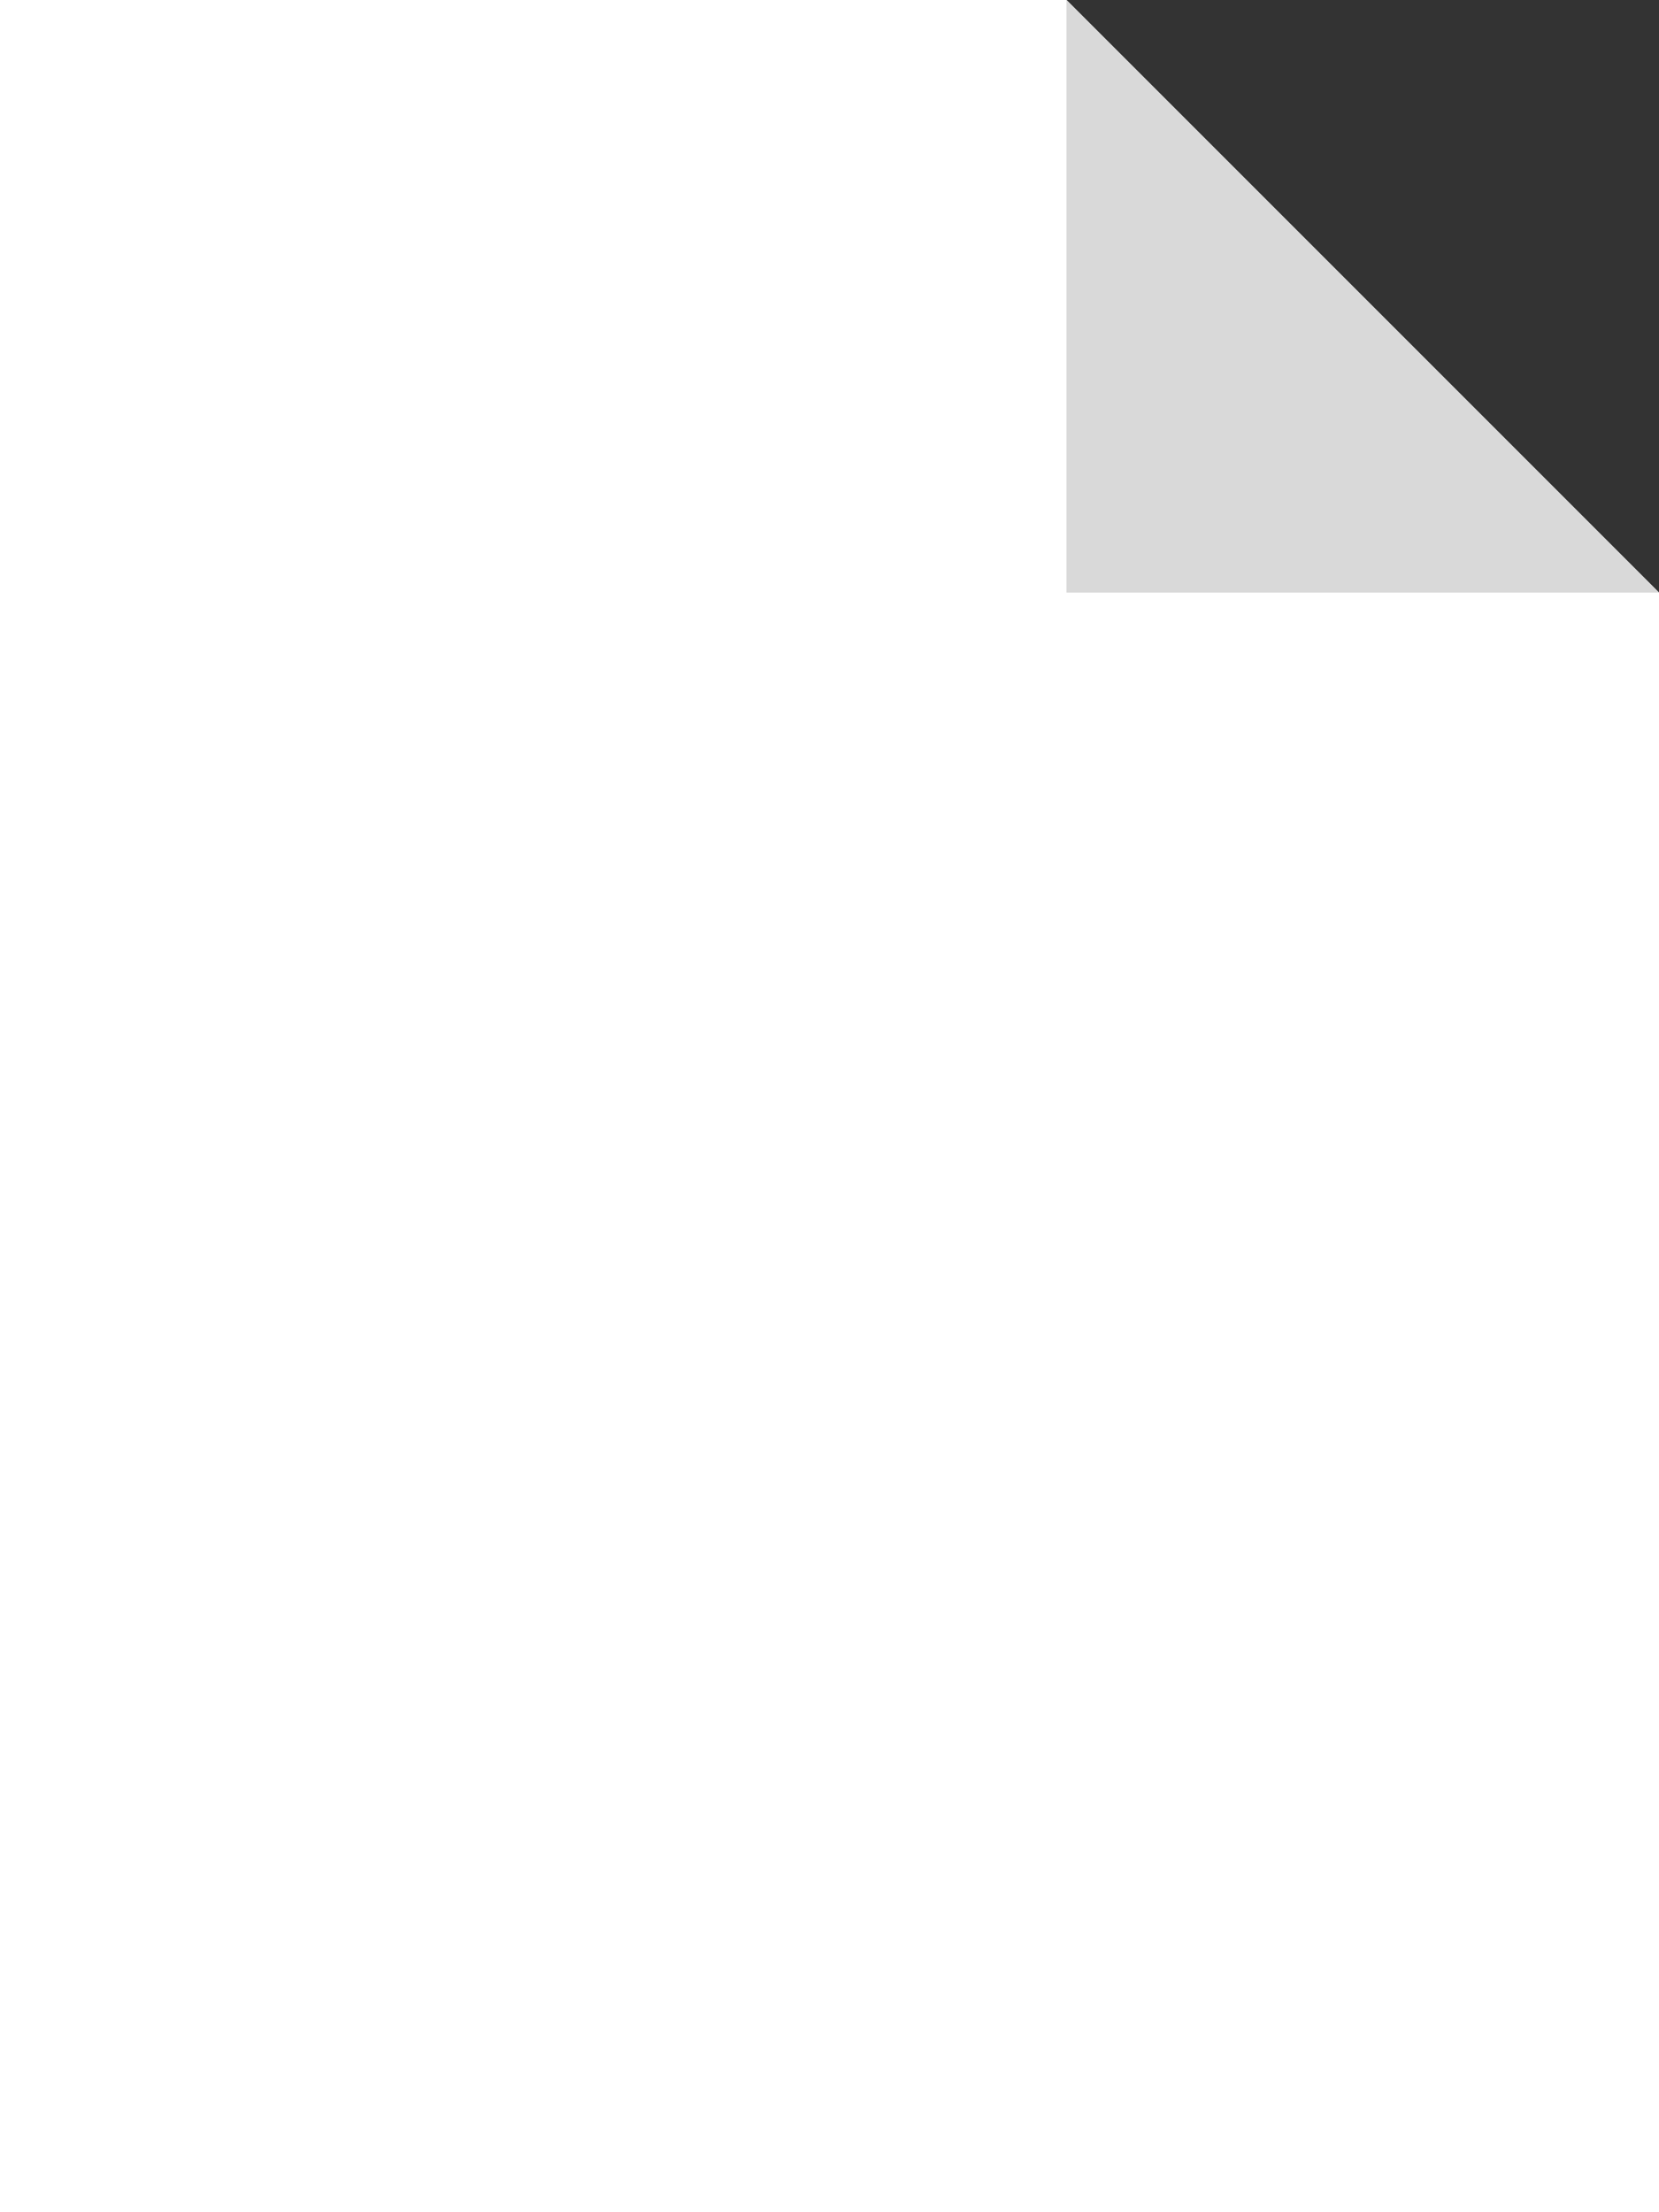 <svg width="36" height="48" viewBox="0 0 36 48" fill="none" xmlns="http://www.w3.org/2000/svg">
<rect x="0" y="0" width="36" height="48" fill="#333333" stroke="none"/>
<path d="M0 0H23.143L36 12.857V48H0V0Z" fill="white"/>
<path d="M23.143 0L36 12.857H23.143V0Z" fill="#D9D9D9"/>
</svg>
